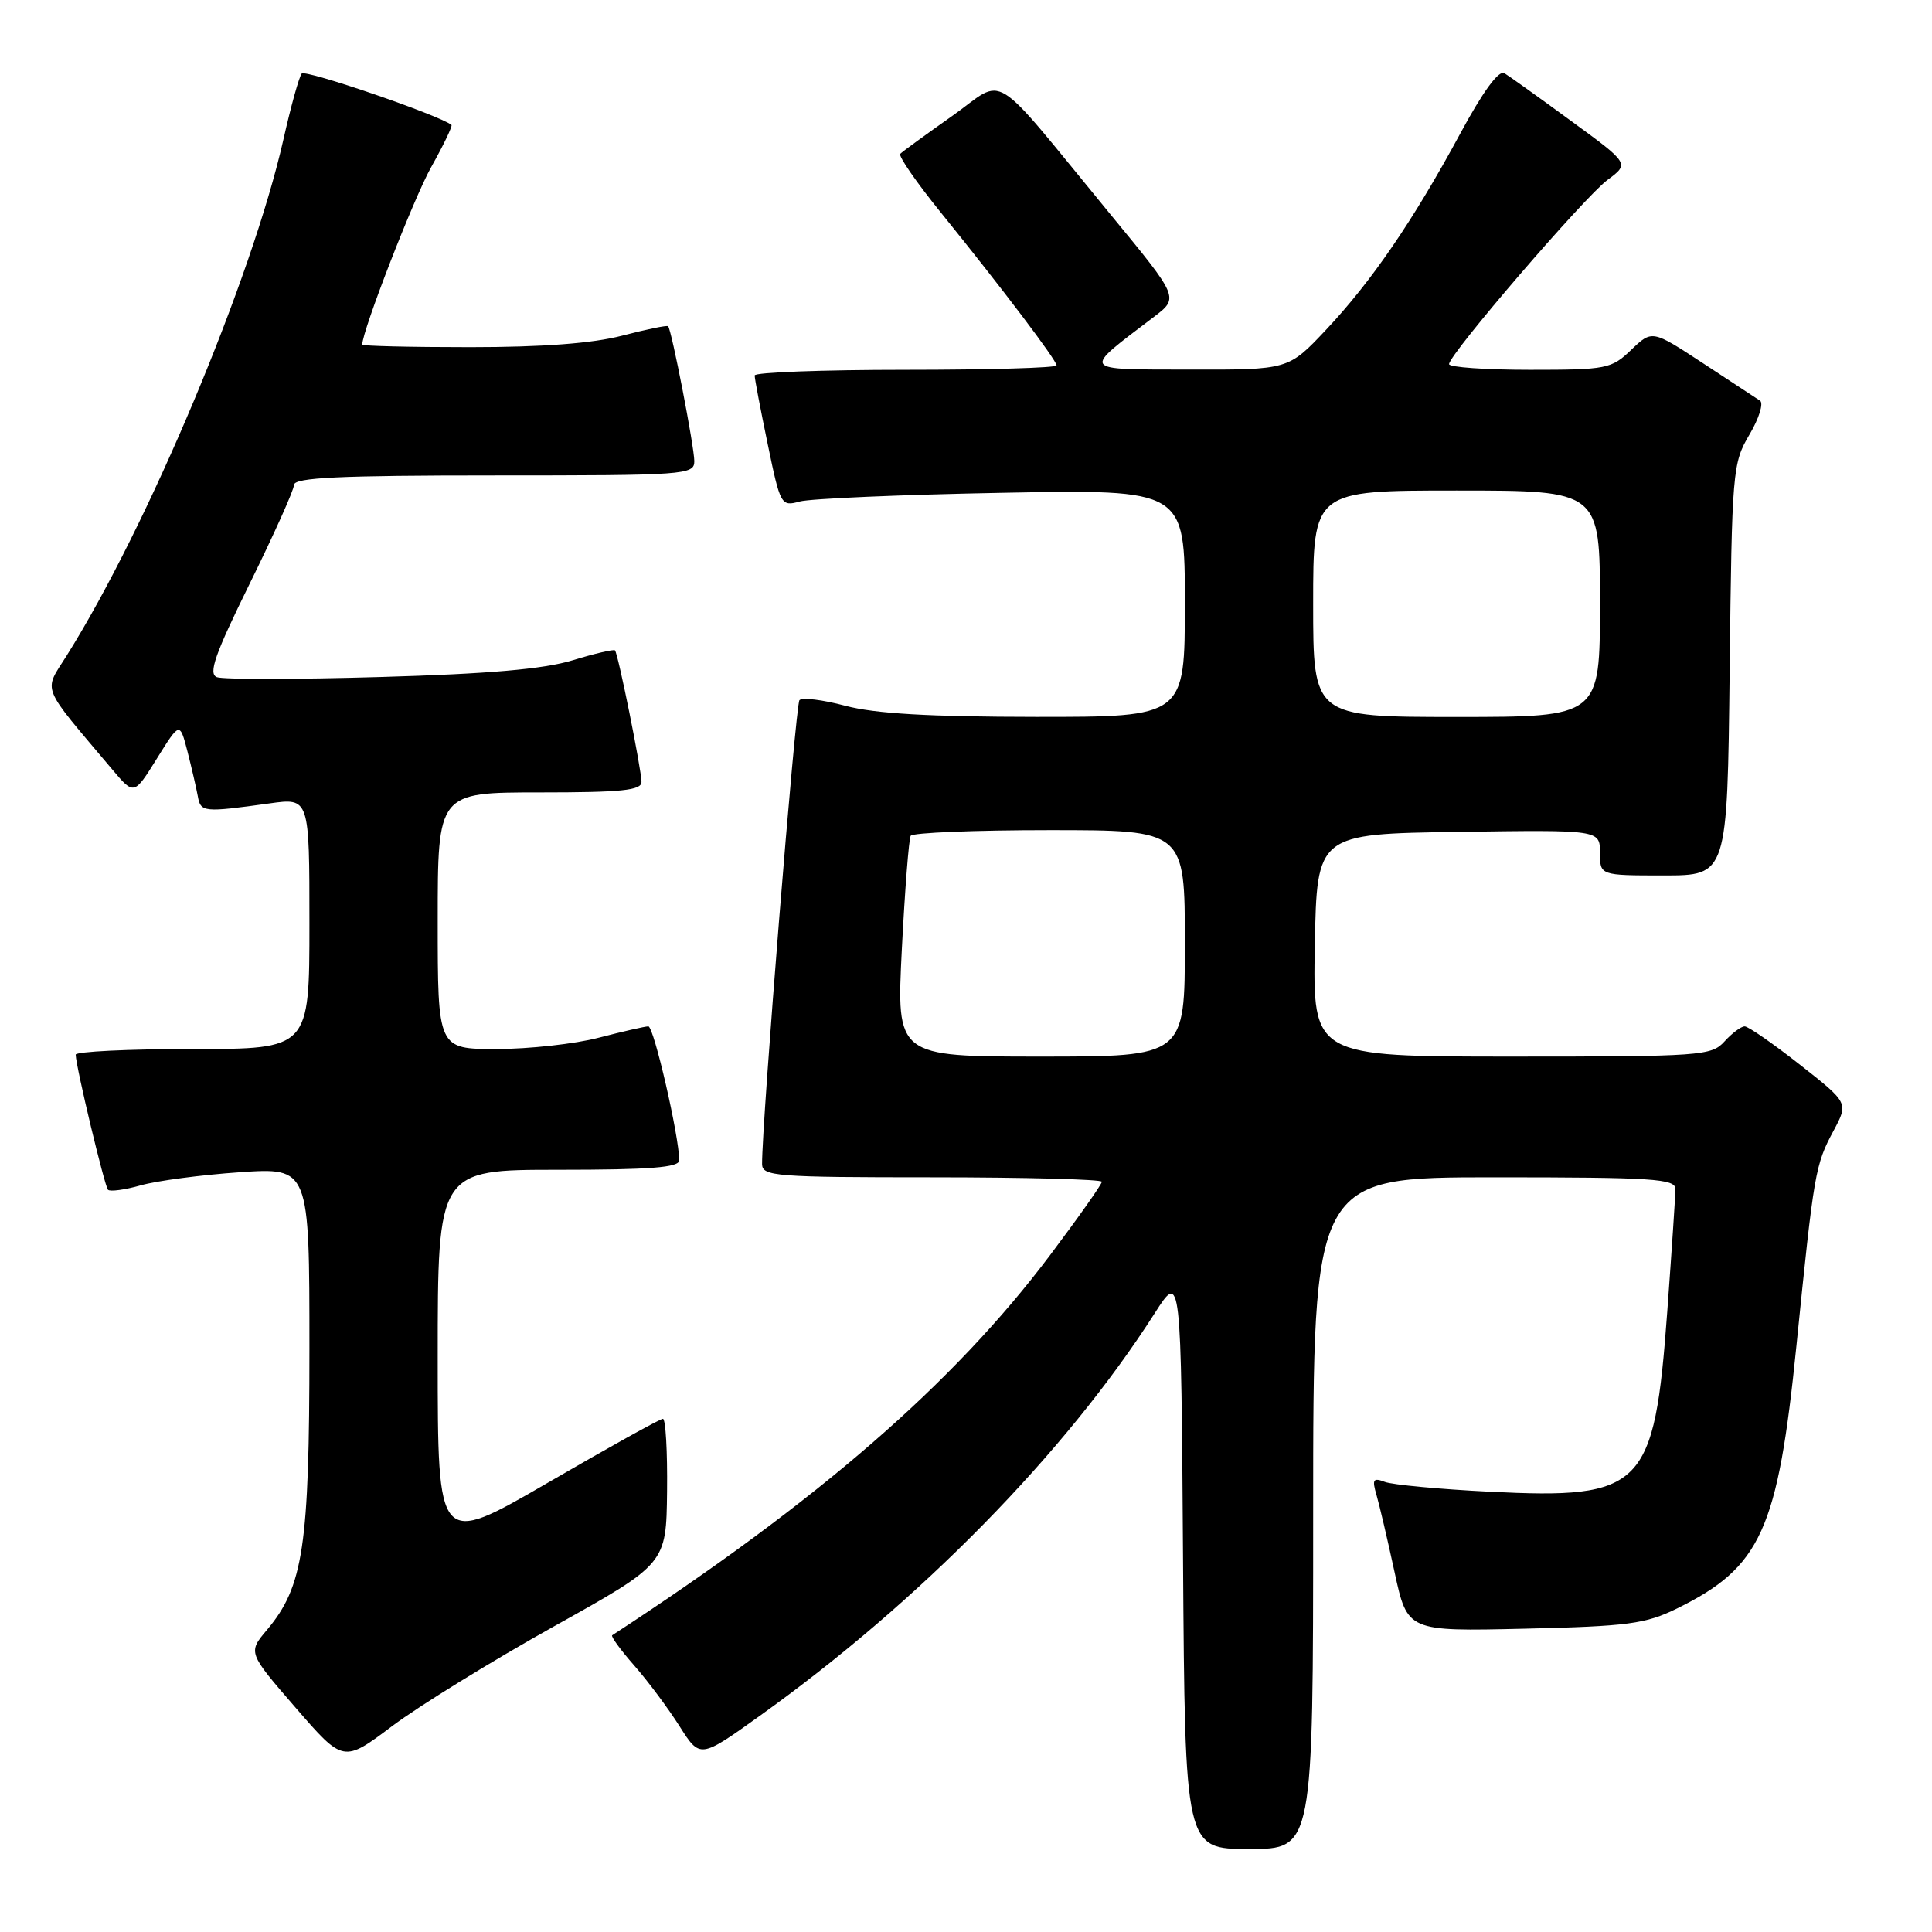 <?xml version="1.0" encoding="UTF-8" standalone="no"?>
<!DOCTYPE svg PUBLIC "-//W3C//DTD SVG 1.1//EN" "http://www.w3.org/Graphics/SVG/1.1/DTD/svg11.dtd" >
<svg xmlns="http://www.w3.org/2000/svg" xmlns:xlink="http://www.w3.org/1999/xlink" version="1.1" viewBox="0 0 256 256">
 <g >
 <path fill="currentColor"
d=" M 174.00 200.50 C 174.00 156.00 174.00 156.00 198.00 156.00 C 219.09 156.00 222.00 156.19 222.00 157.56 C 222.00 158.42 221.51 165.73 220.92 173.81 C 219.20 197.18 217.73 198.67 197.41 197.66 C 190.76 197.33 184.50 196.74 183.50 196.36 C 181.95 195.77 181.79 196.03 182.39 198.08 C 182.78 199.41 183.86 204.03 184.79 208.33 C 186.49 216.17 186.49 216.17 202.00 215.81 C 215.74 215.49 218.03 215.18 222.20 213.14 C 233.34 207.66 235.57 202.76 238.04 178.29 C 240.37 155.26 240.52 154.36 242.97 149.80 C 244.93 146.13 244.93 146.13 238.49 141.07 C 234.94 138.28 231.65 136.00 231.18 136.00 C 230.70 136.00 229.50 136.90 228.50 138.00 C 226.78 139.90 225.42 140.00 200.32 140.00 C 173.95 140.00 173.95 140.00 174.22 125.25 C 174.50 110.50 174.50 110.50 193.25 110.23 C 212.00 109.96 212.00 109.96 212.00 112.98 C 212.00 116.00 212.00 116.00 220.44 116.00 C 228.88 116.00 228.88 116.00 229.19 88.75 C 229.49 62.36 229.57 61.38 231.81 57.59 C 233.08 55.45 233.71 53.42 233.21 53.09 C 232.71 52.77 229.29 50.52 225.61 48.10 C 218.91 43.71 218.91 43.71 216.15 46.35 C 213.52 48.88 212.90 49.00 202.70 49.00 C 196.81 49.00 192.01 48.66 192.01 48.25 C 192.03 46.93 209.94 26.11 212.99 23.85 C 215.92 21.68 215.92 21.68 208.21 16.05 C 203.97 12.94 199.98 10.09 199.34 9.70 C 198.60 9.25 196.50 12.11 193.46 17.75 C 187.23 29.27 181.72 37.32 175.66 43.75 C 170.71 49.00 170.71 49.00 157.60 48.97 C 143.01 48.93 143.27 49.32 152.91 41.98 C 156.23 39.45 156.23 39.45 147.20 28.48 C 130.86 8.60 133.45 10.22 126.15 15.38 C 122.66 17.84 119.57 20.09 119.29 20.38 C 119.01 20.66 121.44 24.18 124.69 28.19 C 132.77 38.18 140.00 47.73 140.00 48.42 C 140.00 48.74 131.00 49.00 120.00 49.00 C 109.00 49.00 100.00 49.34 100.00 49.75 C 99.99 50.16 100.77 54.25 101.72 58.82 C 103.40 66.96 103.50 67.13 105.97 66.45 C 107.36 66.07 119.41 65.55 132.75 65.30 C 157.00 64.84 157.00 64.84 157.00 79.92 C 157.00 95.00 157.00 95.00 137.25 94.99 C 123.15 94.98 115.93 94.56 112.02 93.52 C 109.01 92.72 106.26 92.38 105.93 92.78 C 105.41 93.39 100.93 149.07 100.98 154.25 C 101.00 155.86 102.75 156.00 123.50 156.00 C 135.88 156.00 146.00 156.27 146.00 156.59 C 146.00 156.92 142.90 161.31 139.12 166.34 C 126.35 183.32 108.39 198.91 81.12 216.68 C 80.91 216.82 82.22 218.62 84.03 220.68 C 85.84 222.74 88.54 226.36 90.04 228.73 C 92.76 233.02 92.76 233.02 100.63 227.39 C 121.83 212.24 141.17 192.53 153.00 174.02 C 156.50 168.54 156.50 168.54 156.76 206.77 C 157.02 245.00 157.02 245.00 165.51 245.00 C 174.00 245.00 174.00 245.00 174.00 200.50 Z  M 73.39 215.51 C 88.28 207.21 88.28 207.21 88.39 197.61 C 88.45 192.32 88.20 188.00 87.84 188.00 C 87.47 188.00 80.61 191.81 72.59 196.47 C 58.00 204.93 58.00 204.93 58.00 179.97 C 58.00 155.00 58.00 155.00 74.00 155.00 C 86.13 155.00 90.00 154.70 90.00 153.75 C 90.00 150.61 86.64 136.00 85.91 136.00 C 85.46 136.00 82.51 136.68 79.34 137.50 C 76.17 138.33 70.07 139.00 65.79 139.00 C 58.00 139.00 58.00 139.00 58.00 122.00 C 58.00 105.00 58.00 105.00 71.50 105.00 C 82.37 105.00 85.00 104.73 85.00 103.61 C 85.00 101.97 81.91 86.65 81.49 86.18 C 81.33 86.01 78.79 86.60 75.85 87.50 C 72.03 88.66 64.73 89.30 50.35 89.71 C 39.27 90.03 29.55 90.04 28.74 89.73 C 27.57 89.28 28.47 86.72 33.09 77.33 C 36.30 70.82 38.94 64.94 38.96 64.25 C 38.99 63.28 44.99 63.00 65.50 63.00 C 90.83 63.00 92.00 62.92 92.00 61.11 C 92.00 59.22 89.00 43.74 88.53 43.23 C 88.40 43.07 85.65 43.64 82.43 44.48 C 78.51 45.50 71.87 46.00 62.29 46.00 C 54.43 46.00 48.00 45.85 48.00 45.66 C 48.00 43.83 54.81 26.29 57.13 22.15 C 58.78 19.21 59.99 16.68 59.82 16.55 C 58.20 15.26 40.46 9.17 39.98 9.75 C 39.63 10.16 38.54 14.10 37.55 18.50 C 33.39 36.89 19.62 69.70 8.82 86.90 C 5.75 91.78 5.27 90.57 14.86 101.94 C 17.76 105.38 17.76 105.38 20.79 100.51 C 23.82 95.64 23.82 95.64 24.84 99.57 C 25.39 101.73 26.01 104.40 26.21 105.50 C 26.59 107.64 26.95 107.67 35.75 106.45 C 41.00 105.72 41.00 105.72 41.00 122.36 C 41.00 139.00 41.00 139.00 25.50 139.00 C 16.97 139.00 10.01 139.34 10.03 139.75 C 10.08 141.45 13.86 157.19 14.31 157.65 C 14.59 157.92 16.54 157.66 18.66 157.06 C 20.77 156.46 26.66 155.68 31.75 155.33 C 41.00 154.70 41.00 154.70 41.00 178.67 C 41.00 204.87 40.19 210.24 35.40 215.94 C 32.84 218.97 32.84 218.97 39.17 226.28 C 45.50 233.58 45.50 233.58 52.00 228.69 C 55.58 226.01 65.20 220.08 73.39 215.51 Z  M 119.50 125.75 C 119.90 117.91 120.43 111.16 120.67 110.75 C 120.92 110.34 129.19 110.00 139.06 110.00 C 157.00 110.00 157.00 110.00 157.00 125.00 C 157.00 140.00 157.00 140.00 137.89 140.00 C 118.78 140.00 118.78 140.00 119.50 125.75 Z  M 174.00 80.00 C 174.00 65.00 174.00 65.00 193.00 65.00 C 212.00 65.00 212.00 65.00 212.00 80.00 C 212.00 95.00 212.00 95.00 193.00 95.00 C 174.00 95.00 174.00 95.00 174.00 80.00 Z "/>
</g>
</svg>